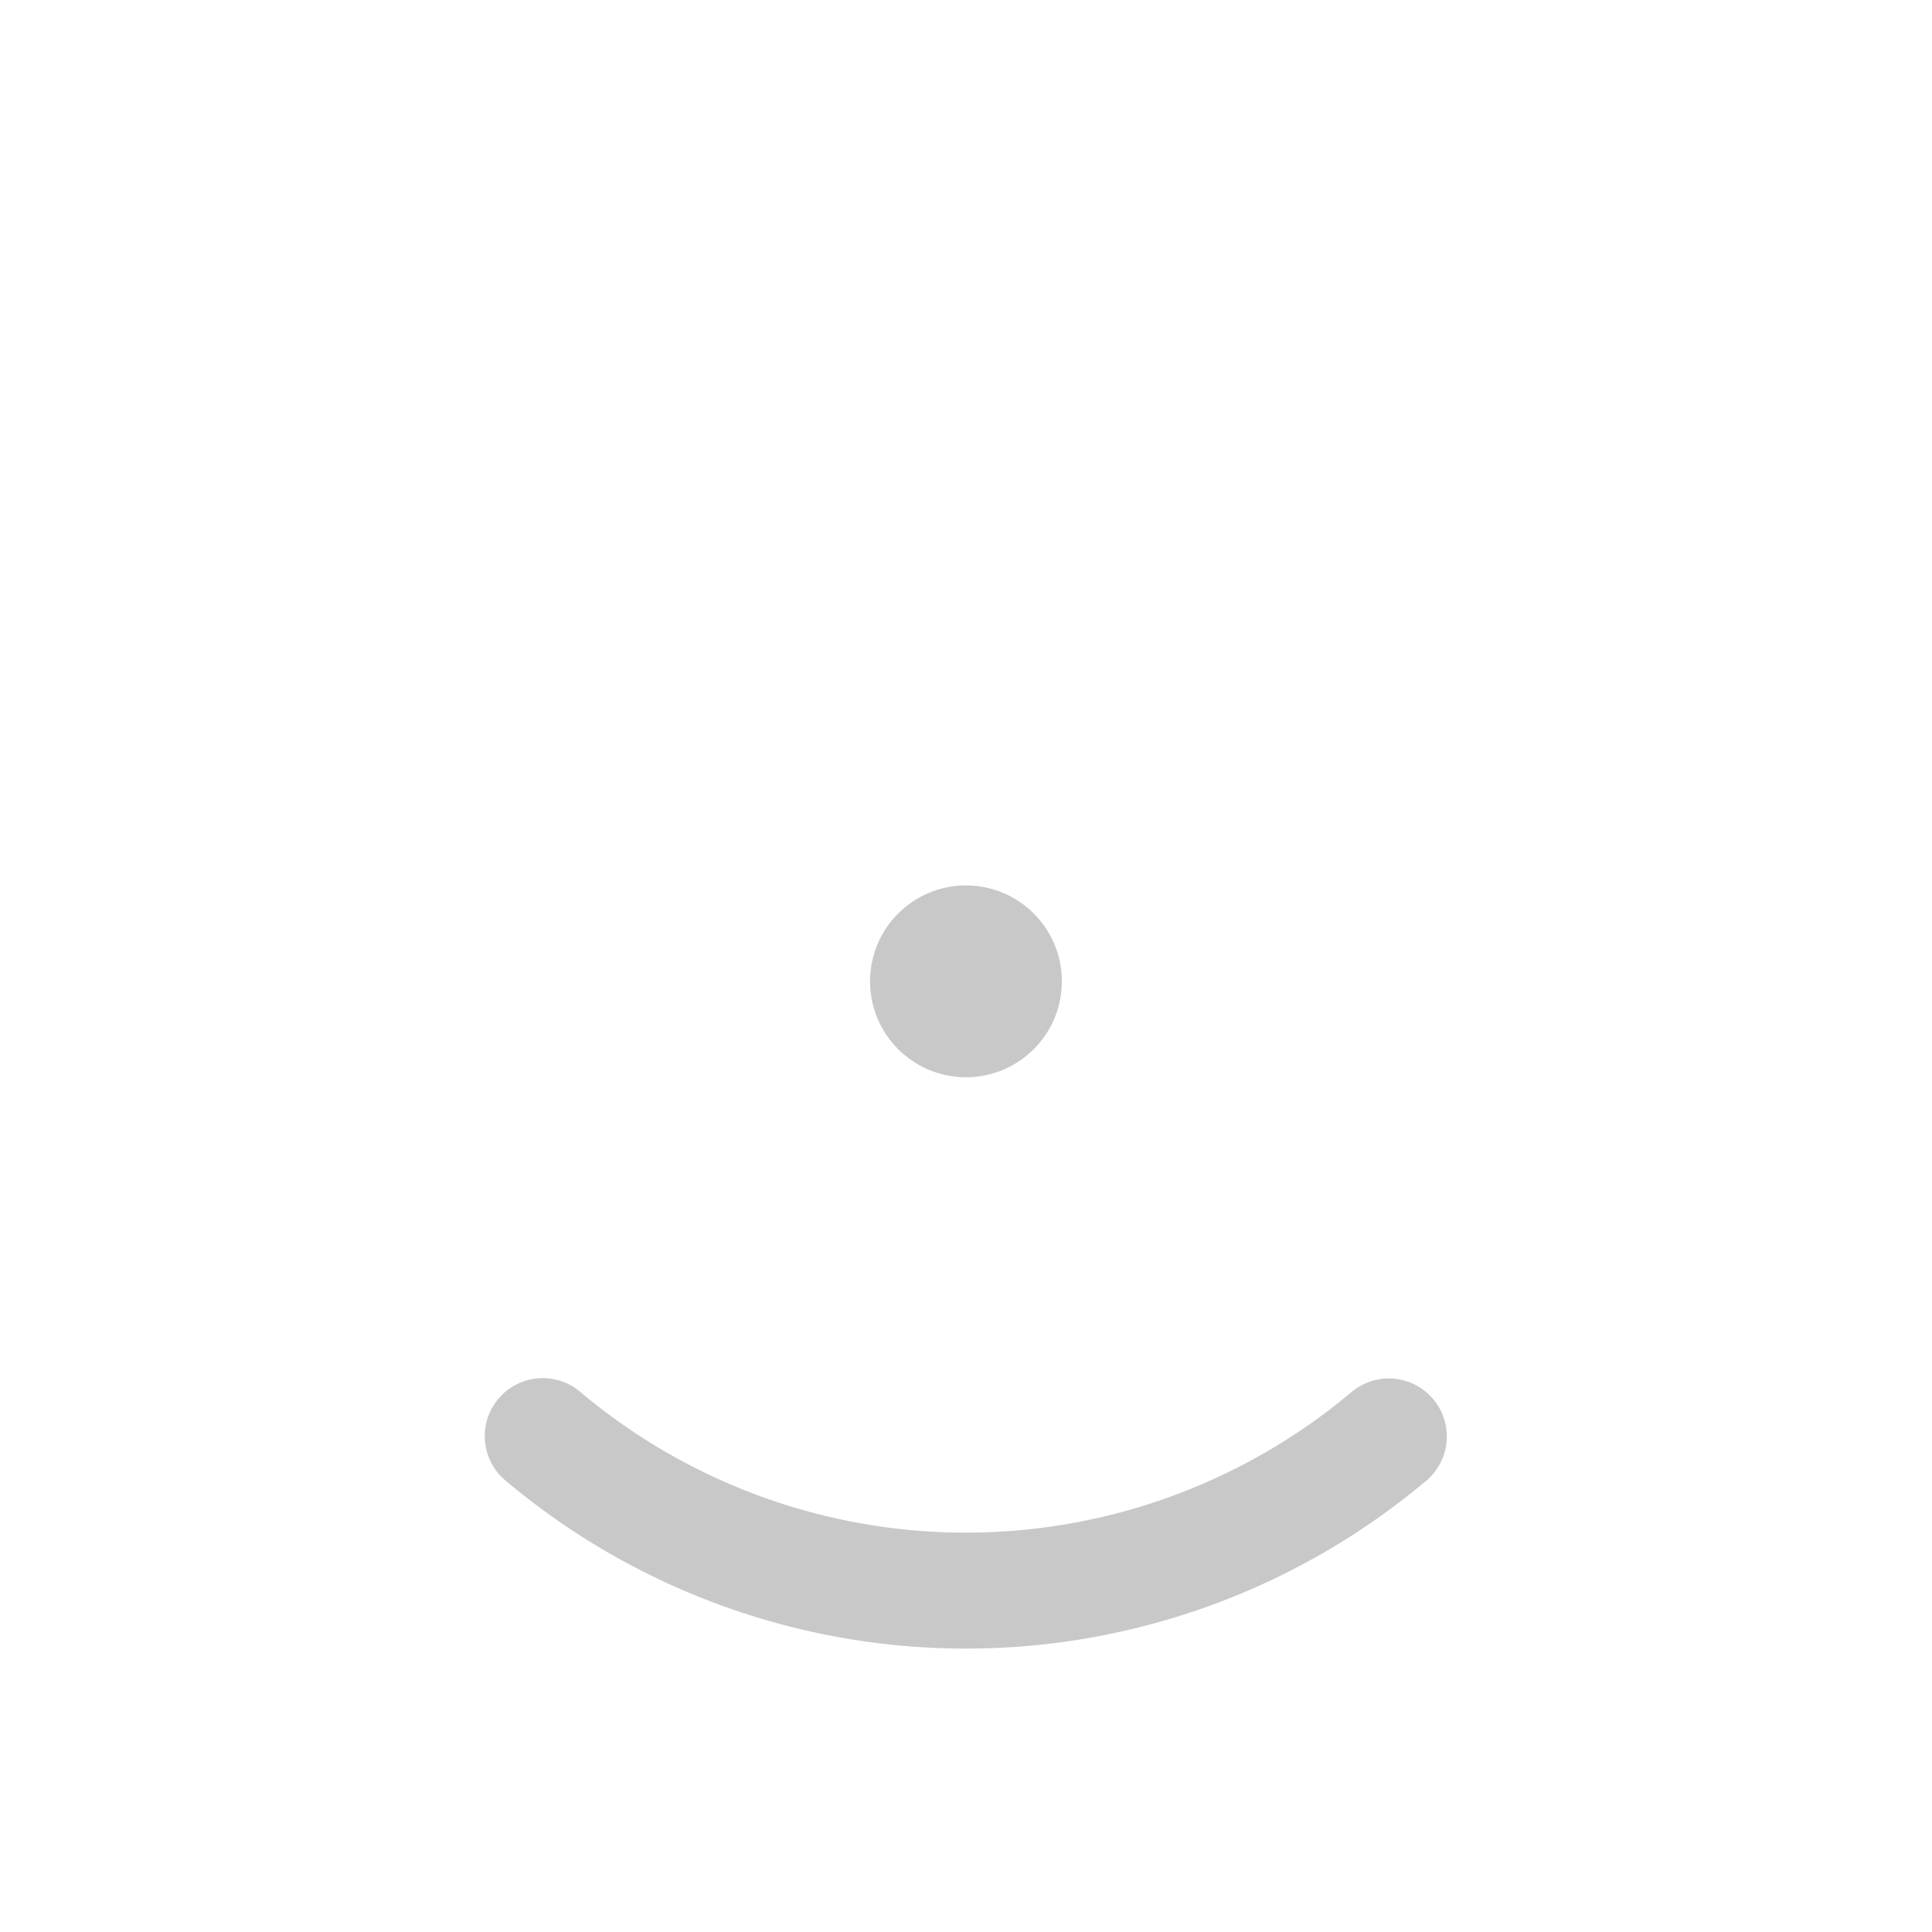 <?xml version="1.0" encoding="UTF-8" standalone="no"?>
<svg
   xmlns:dc="http://purl.org/dc/elements/1.1/"
   xmlns:cc="http://creativecommons.org/ns#"
   xmlns:rdf="http://www.w3.org/1999/02/22-rdf-syntax-ns#"
   xmlns:svg="http://www.w3.org/2000/svg"
   xmlns="http://www.w3.org/2000/svg"
   width="50"
   height="50"
   viewBox="0 0 111.125 157.162"
   version="1.1"
   id="svg36900">
  <defs
     id="defs36894" />
  <g
     transform="translate(0,-139.838)"
     id="layer1">
    <path
       style="opacity:1;fill:none;fill-opacity:1;stroke:#c8c8c8;stroke-width:9.433;stroke-linecap:round;stroke-linejoin:miter;stroke-miterlimit:4;stroke-dasharray:none;stroke-dashoffset:0;stroke-opacity:1;paint-order:markers fill stroke"
       id="path4776-0-6-8"
       d="m 89.957,256.688 a 53.435,53.435 0 0 1 -68.825,-0.028" />
    <circle
       style="opacity:1;fill:#c8c8c8;fill-opacity:1;stroke:none;stroke-width:7.372;stroke-linecap:round;stroke-linejoin:round;stroke-miterlimit:4;stroke-dasharray:none;stroke-dashoffset:0;stroke-opacity:0.999;paint-order:markers fill stroke"
       id="path4764-3-9-5-8"
       cx="55.559"
       cy="219.667"
       r="7.802" />
  </g>
</svg>
